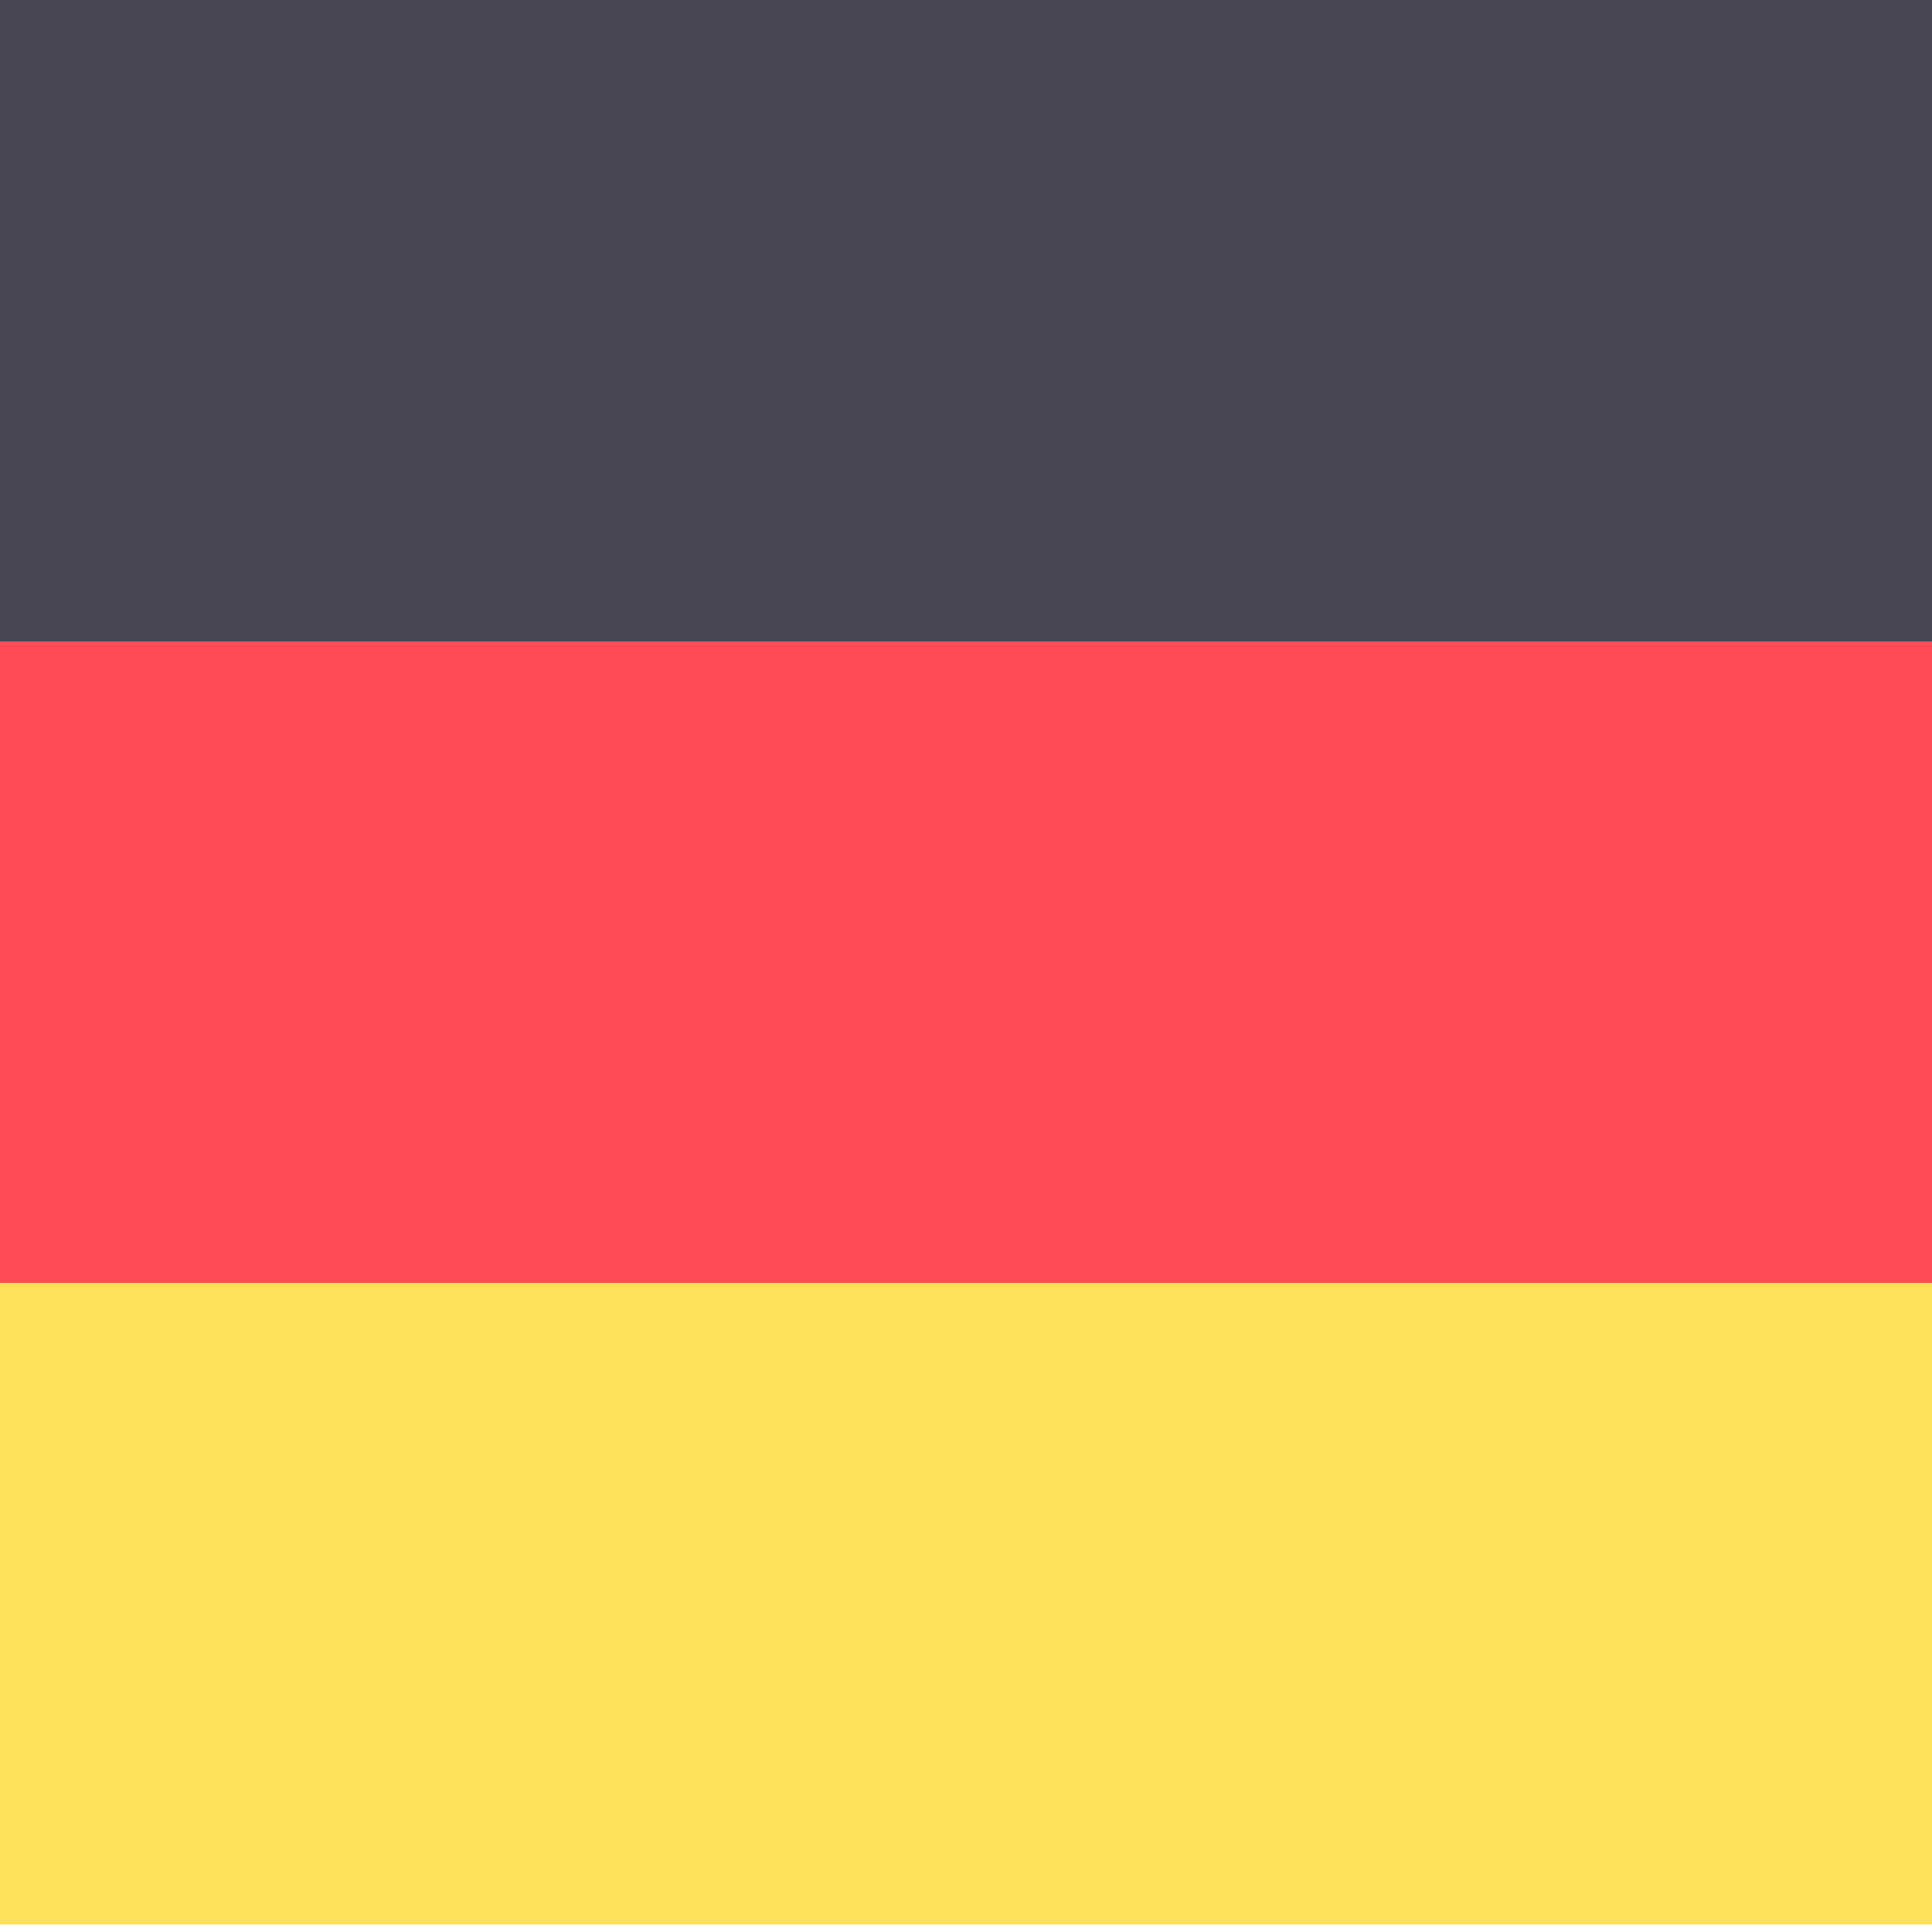 <svg xmlns="http://www.w3.org/2000/svg" viewBox="0 0 512 512" fill="none">
  <rect width="512" height="170" fill="#464655" />
  <rect y="340" width="512" height="170" fill="#ffe15a" />
  <rect y="170" width="512" height="170" fill="#ff4b55" />
</svg>
